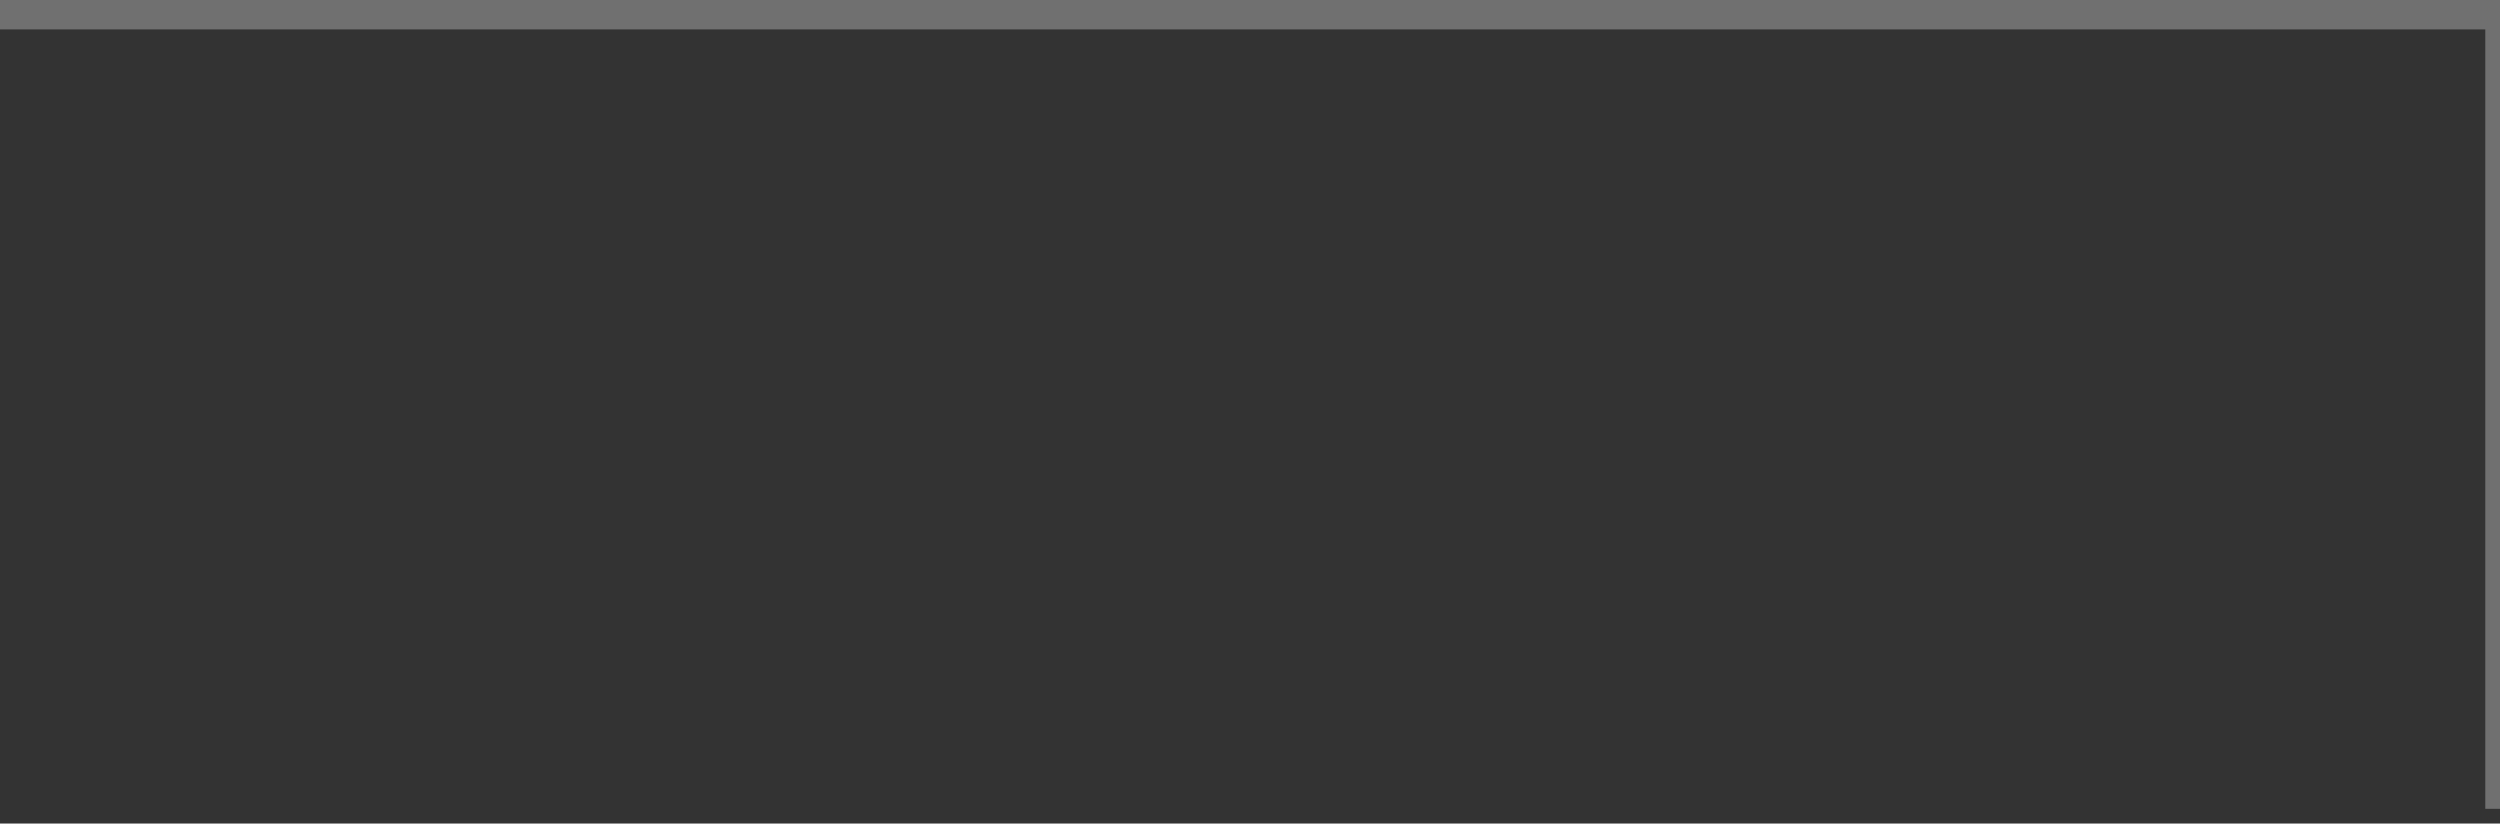 <svg width="170" height="56" viewBox="0 0 170 56" fill="none" xmlns="http://www.w3.org/2000/svg">
<rect x="0" y="0" width="170" height="56" fill="#333333" stroke="none"/>
<path d="M170 1H171V0H170V1ZM0 2H170V0H0V2ZM169 1V55H171V1H169Z" fill="white" fill-opacity="0.3" mask="url(#path-1-inside-1_1022_16912)"/>
</svg>
